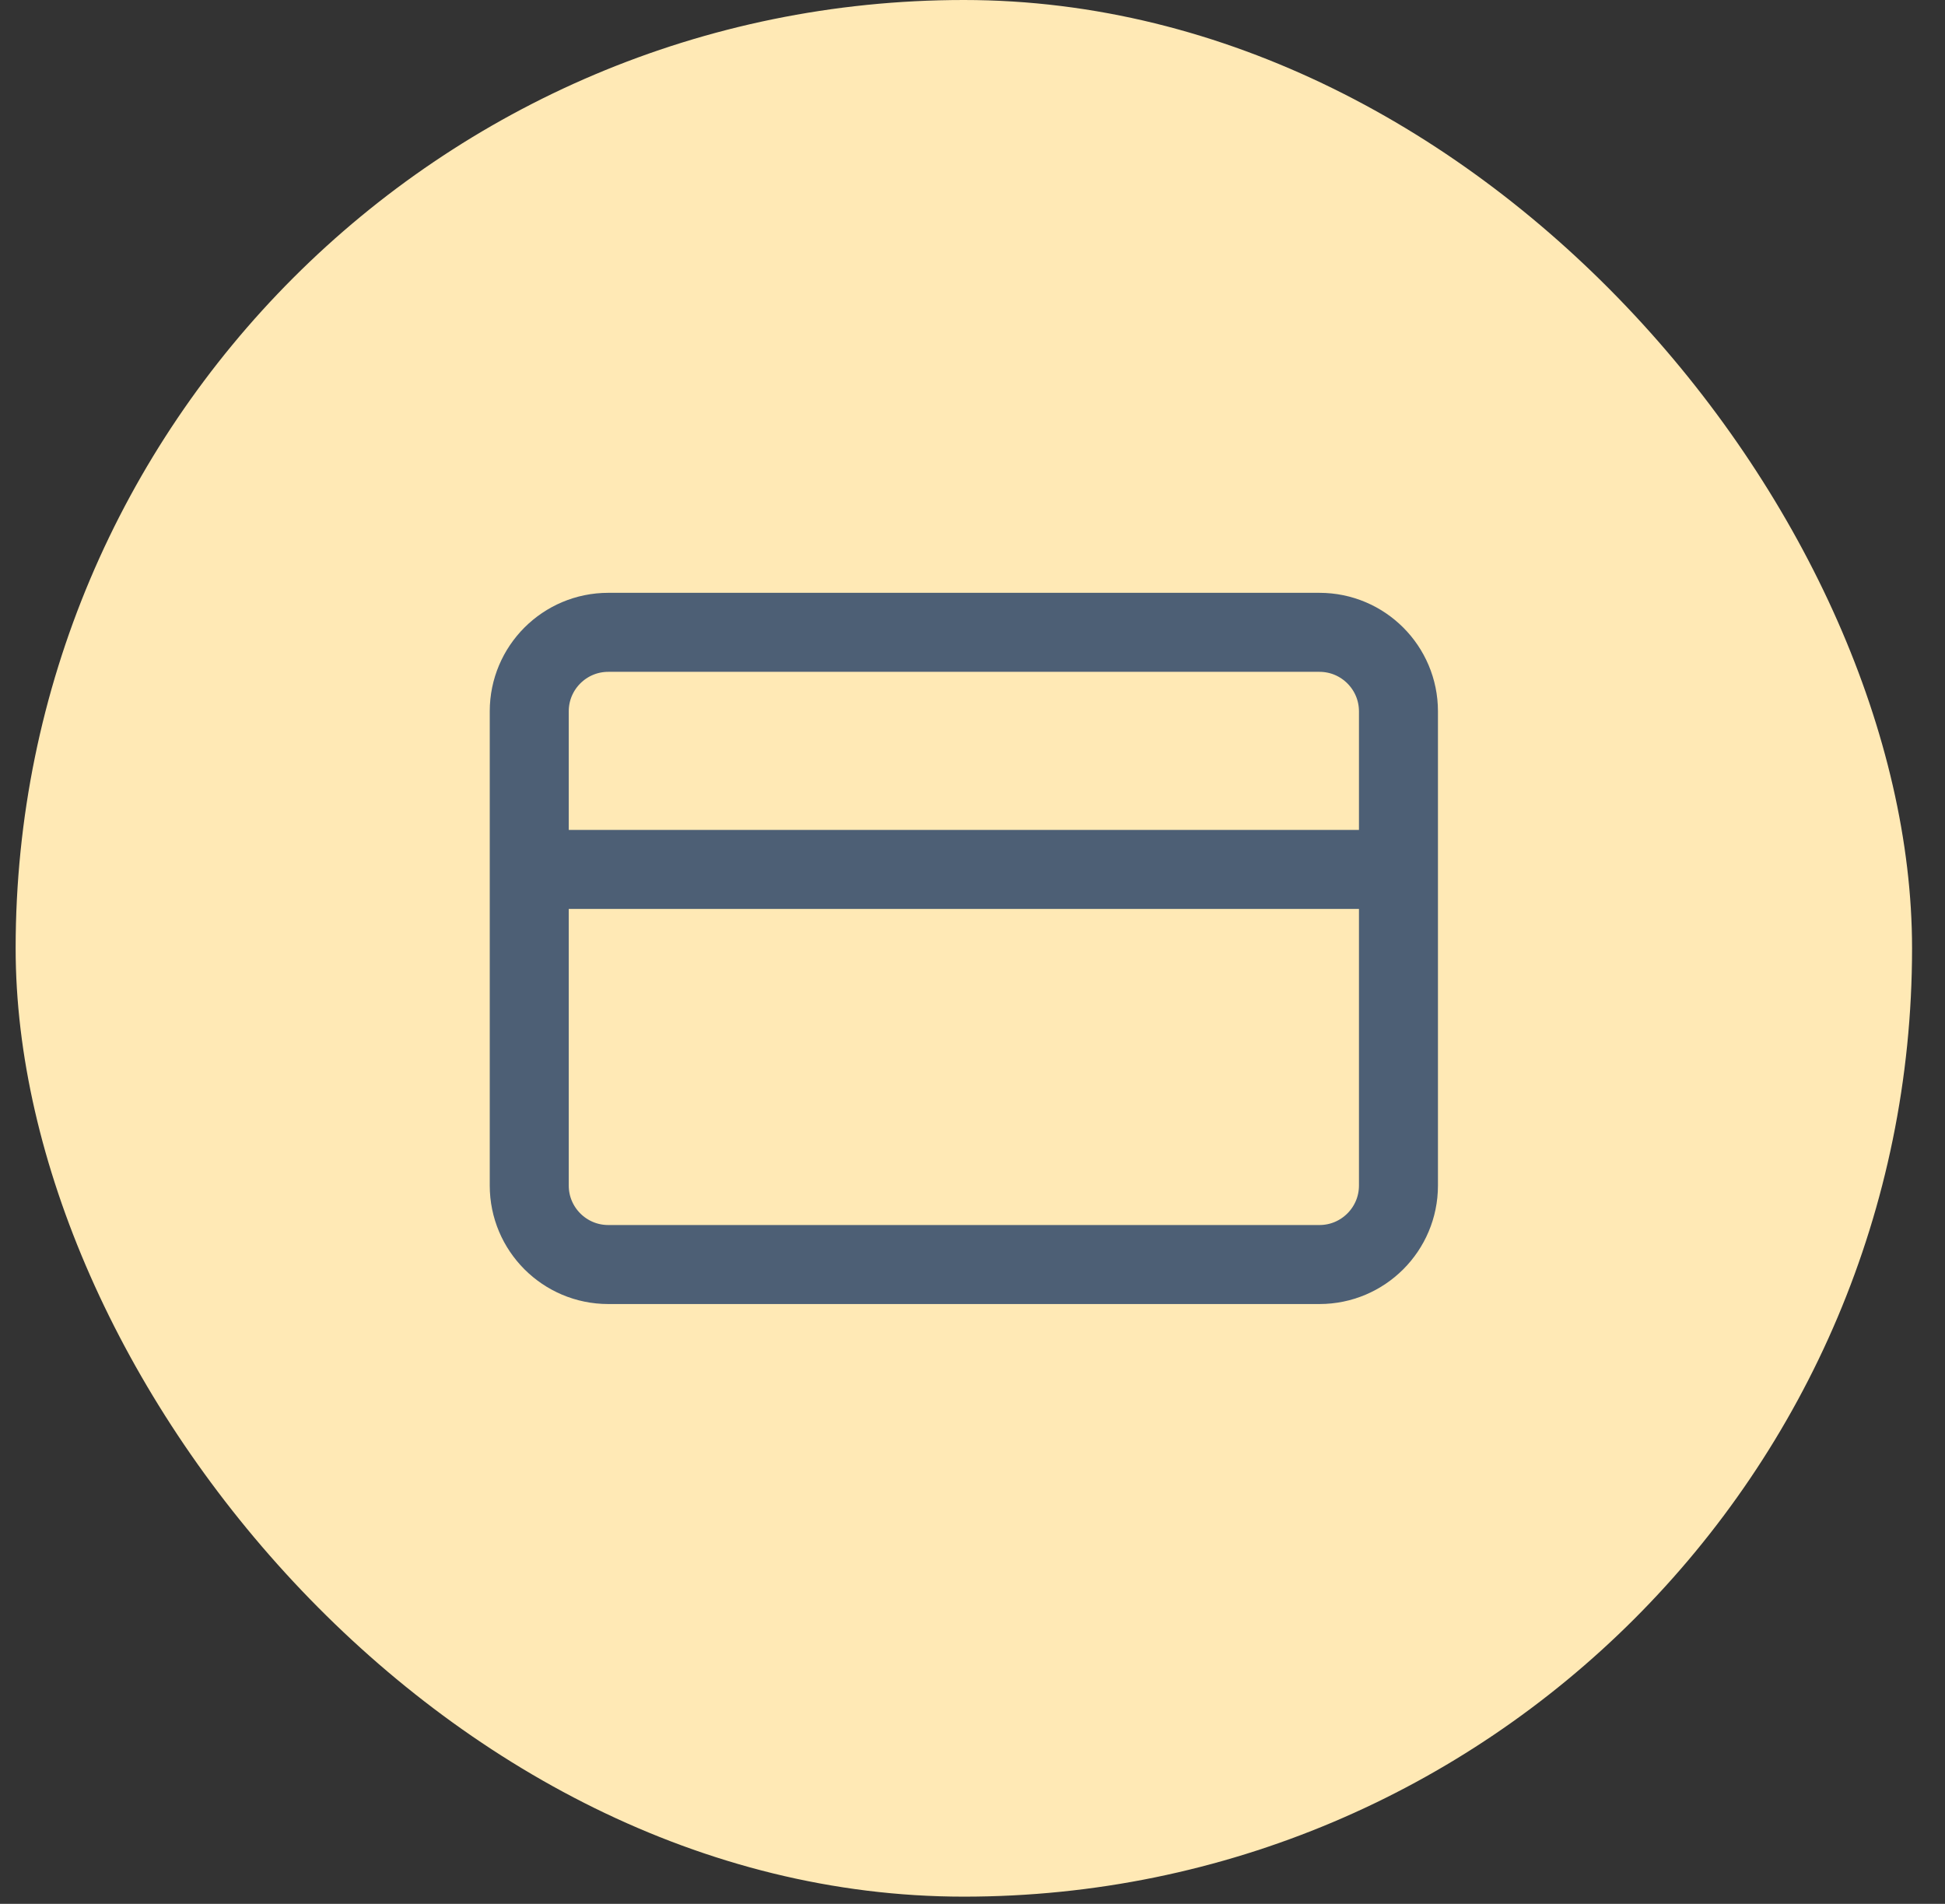 <svg width="47" height="46" viewBox="0 0 47 46" fill="none" xmlns="http://www.w3.org/2000/svg">
<rect x="0" y="0" width="47" height="46" fill="#333333" stroke="none"/>
<rect x="0.378" width="45.826" height="45.826" rx="22.913" fill="#FFE9B5"/>
<g clip-path="url(#clip0_558_2470)">
<path d="M12.789 21.006H33.793M14.699 15.278H31.884C32.938 15.278 33.793 16.133 33.793 17.187V28.644C33.793 29.698 32.938 30.553 31.884 30.553H14.699C13.644 30.553 12.789 29.698 12.789 28.644V17.187C12.789 16.133 13.644 15.278 14.699 15.278Z" stroke="#4D5F75" stroke-width="1.909" stroke-linecap="round" stroke-linejoin="round"/>
</g>
<defs>
<clipPath id="clip0_558_2470">
<rect width="22.913" height="22.913" fill="white" transform="translate(11.834 11.459)"/>
</clipPath>
</defs>
</svg>
